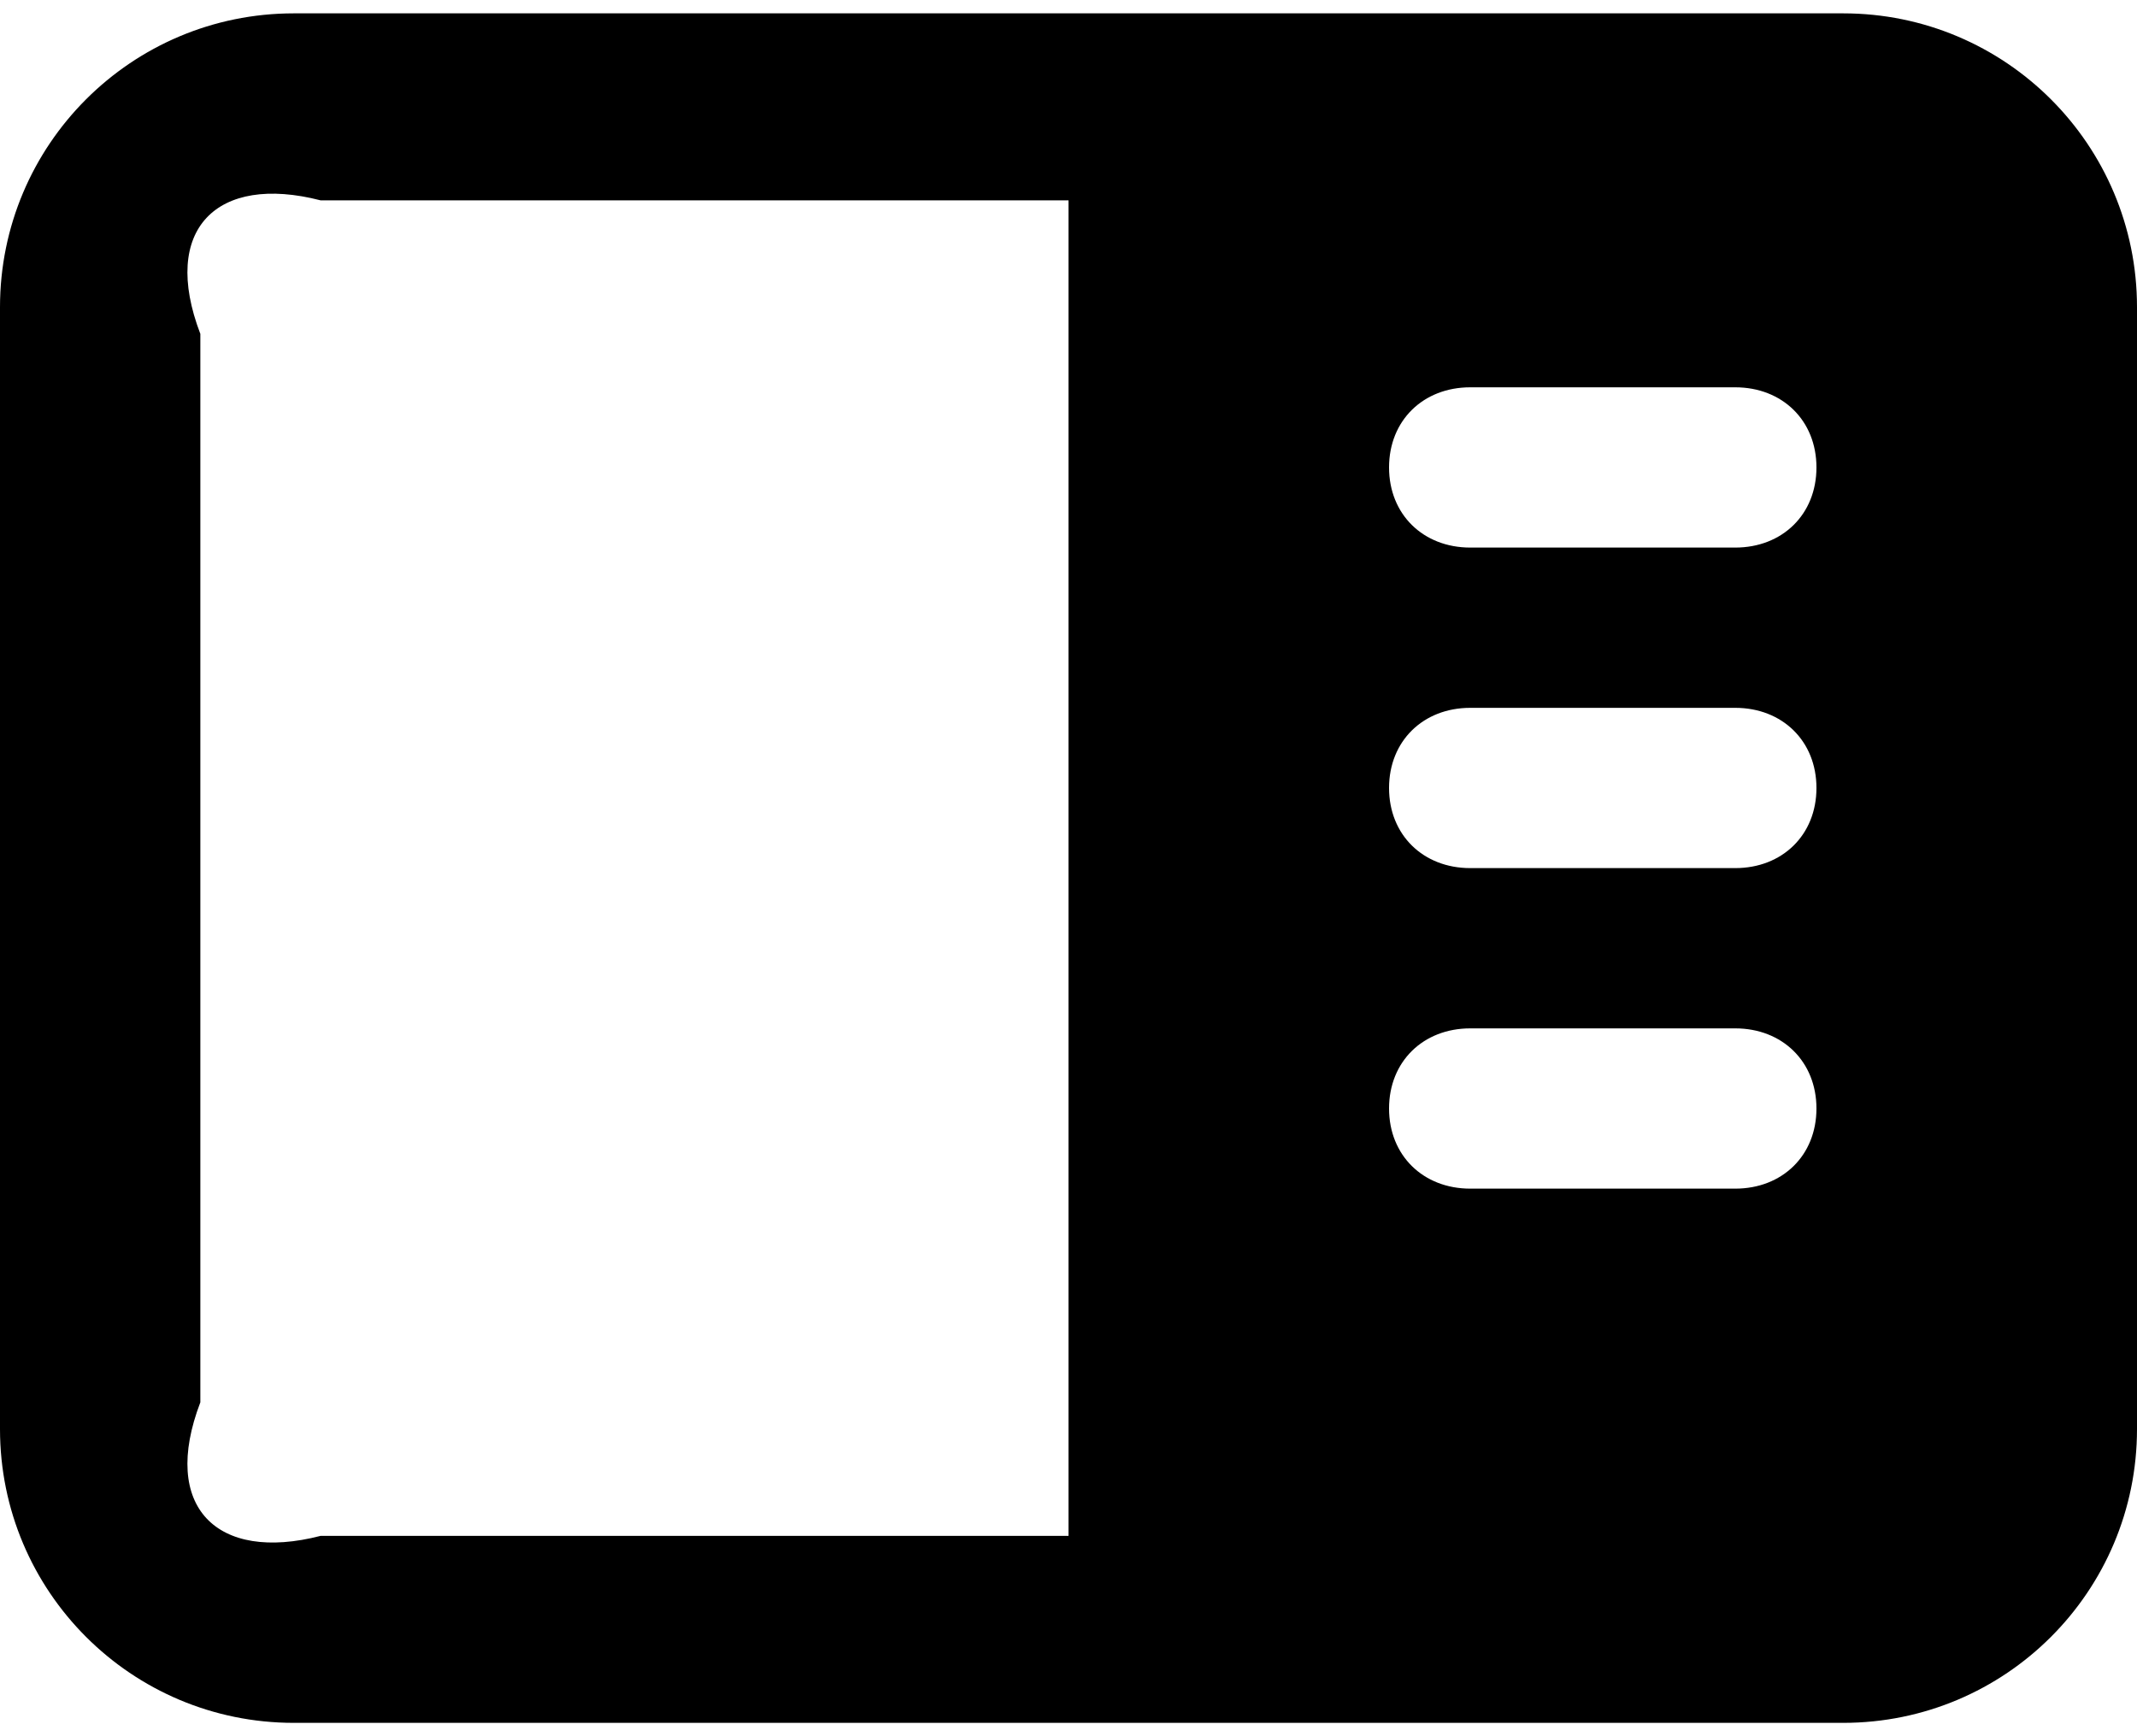﻿<?xml version="1.0" encoding="utf-8"?>
<svg version="1.1" xmlns:xlink="http://www.w3.org/1999/xlink" width="32px" height="26px" xmlns="http://www.w3.org/2000/svg">
  <defs>
    <pattern id="BGPattern" patternUnits="userSpaceOnUse" alignment="0 0" imageRepeat="None" />
    <mask fill="white" id="Clip527">
      <path d="M 27.6 25.8  L 4.4 25.8  C 1.968 25.8  0 23.832  0 21.4  L 0 4.6  C 0 2.168  1.968 0.2  4.4 0.2  L 27.6 0.2  C 30.032 0.2  32 2.168  32 4.6  L 32 21.4  C 32 23.832  30.032 25.8  27.6 25.8  Z M 3 21  C 2.4 22.568  3.248 23.4  4.8 23  L 16 23  L 16 3  L 4.8 3  C 3.248 2.6  2.4 3.432  3 5  L 3 21  Z M 20.8 7  C 20.8 7.704  21.312 8.2  22.016 8.2  L 25.984 8.2  C 26.688 8.2  27.2 7.704  27.2 7  C 27.2 6.296  26.688 5.8  25.984 5.8  L 22.016 5.8  C 21.312 5.8  20.8 6.296  20.8 7  Z M 20.8 11.8  C 20.8 12.504  21.312 13  22.016 13  L 25.984 13  C 26.688 13  27.2 12.504  27.2 11.8  C 27.2 11.096  26.688 10.6  25.984 10.6  L 22.016 10.6  C 21.312 10.6  20.8 11.096  20.8 11.8  Z M 20.8 16.6  C 20.8 17.304  21.312 17.8  22.016 17.8  L 25.984 17.8  C 26.688 17.8  27.2 17.304  27.2 16.6  C 27.2 15.896  26.688 15.4  25.984 15.4  L 22.016 15.4  C 21.312 15.4  20.8 15.896  20.8 16.6  Z " fill-rule="evenodd" />
    </mask>
  </defs>
  <g>
    <path d="M 27.6 25.8  L 4.4 25.8  C 1.968 25.8  0 23.832  0 21.4  L 0 4.6  C 0 2.168  1.968 0.2  4.4 0.2  L 27.6 0.2  C 30.032 0.2  32 2.168  32 4.6  L 32 21.4  C 32 23.832  30.032 25.8  27.6 25.8  Z M 3 21  C 2.4 22.568  3.248 23.4  4.8 23  L 16 23  L 16 3  L 4.8 3  C 3.248 2.6  2.4 3.432  3 5  L 3 21  Z M 20.8 7  C 20.8 7.704  21.312 8.2  22.016 8.2  L 25.984 8.2  C 26.688 8.2  27.2 7.704  27.2 7  C 27.2 6.296  26.688 5.8  25.984 5.8  L 22.016 5.8  C 21.312 5.8  20.8 6.296  20.8 7  Z M 20.8 11.8  C 20.8 12.504  21.312 13  22.016 13  L 25.984 13  C 26.688 13  27.2 12.504  27.2 11.8  C 27.2 11.096  26.688 10.6  25.984 10.6  L 22.016 10.6  C 21.312 10.6  20.8 11.096  20.8 11.8  Z M 20.8 16.6  C 20.8 17.304  21.312 17.8  22.016 17.8  L 25.984 17.8  C 26.688 17.8  27.2 17.304  27.2 16.6  C 27.2 15.896  26.688 15.4  25.984 15.4  L 22.016 15.4  C 21.312 15.4  20.8 15.896  20.8 16.6  Z " fill-rule="nonzero" fill="rgba(0, 0, 0, 1)" stroke="none" class="fill" />
    <path d="M 27.6 25.8  L 4.4 25.8  C 1.968 25.8  0 23.832  0 21.4  L 0 4.6  C 0 2.168  1.968 0.2  4.4 0.2  L 27.6 0.2  C 30.032 0.2  32 2.168  32 4.6  L 32 21.4  C 32 23.832  30.032 25.8  27.6 25.8  Z " stroke-width="0" stroke-dasharray="0" stroke="rgba(255, 255, 255, 0)" fill="none" class="stroke" mask="url(#Clip527)" />
    <path d="M 3 21  C 2.4 22.568  3.248 23.4  4.8 23  L 16 23  L 16 3  L 4.8 3  C 3.248 2.6  2.4 3.432  3 5  L 3 21  Z " stroke-width="0" stroke-dasharray="0" stroke="rgba(255, 255, 255, 0)" fill="none" class="stroke" mask="url(#Clip527)" />
    <path d="M 20.8 7  C 20.8 7.704  21.312 8.2  22.016 8.2  L 25.984 8.2  C 26.688 8.2  27.2 7.704  27.2 7  C 27.2 6.296  26.688 5.8  25.984 5.8  L 22.016 5.8  C 21.312 5.8  20.8 6.296  20.8 7  Z " stroke-width="0" stroke-dasharray="0" stroke="rgba(255, 255, 255, 0)" fill="none" class="stroke" mask="url(#Clip527)" />
    <path d="M 20.8 11.8  C 20.8 12.504  21.312 13  22.016 13  L 25.984 13  C 26.688 13  27.2 12.504  27.2 11.8  C 27.2 11.096  26.688 10.6  25.984 10.6  L 22.016 10.6  C 21.312 10.6  20.8 11.096  20.8 11.8  Z " stroke-width="0" stroke-dasharray="0" stroke="rgba(255, 255, 255, 0)" fill="none" class="stroke" mask="url(#Clip527)" />
    <path d="M 20.8 16.6  C 20.8 17.304  21.312 17.8  22.016 17.8  L 25.984 17.8  C 26.688 17.8  27.2 17.304  27.2 16.6  C 27.2 15.896  26.688 15.4  25.984 15.4  L 22.016 15.4  C 21.312 15.4  20.8 15.896  20.8 16.6  Z " stroke-width="0" stroke-dasharray="0" stroke="rgba(255, 255, 255, 0)" fill="none" class="stroke" mask="url(#Clip527)" />
  </g>
</svg>